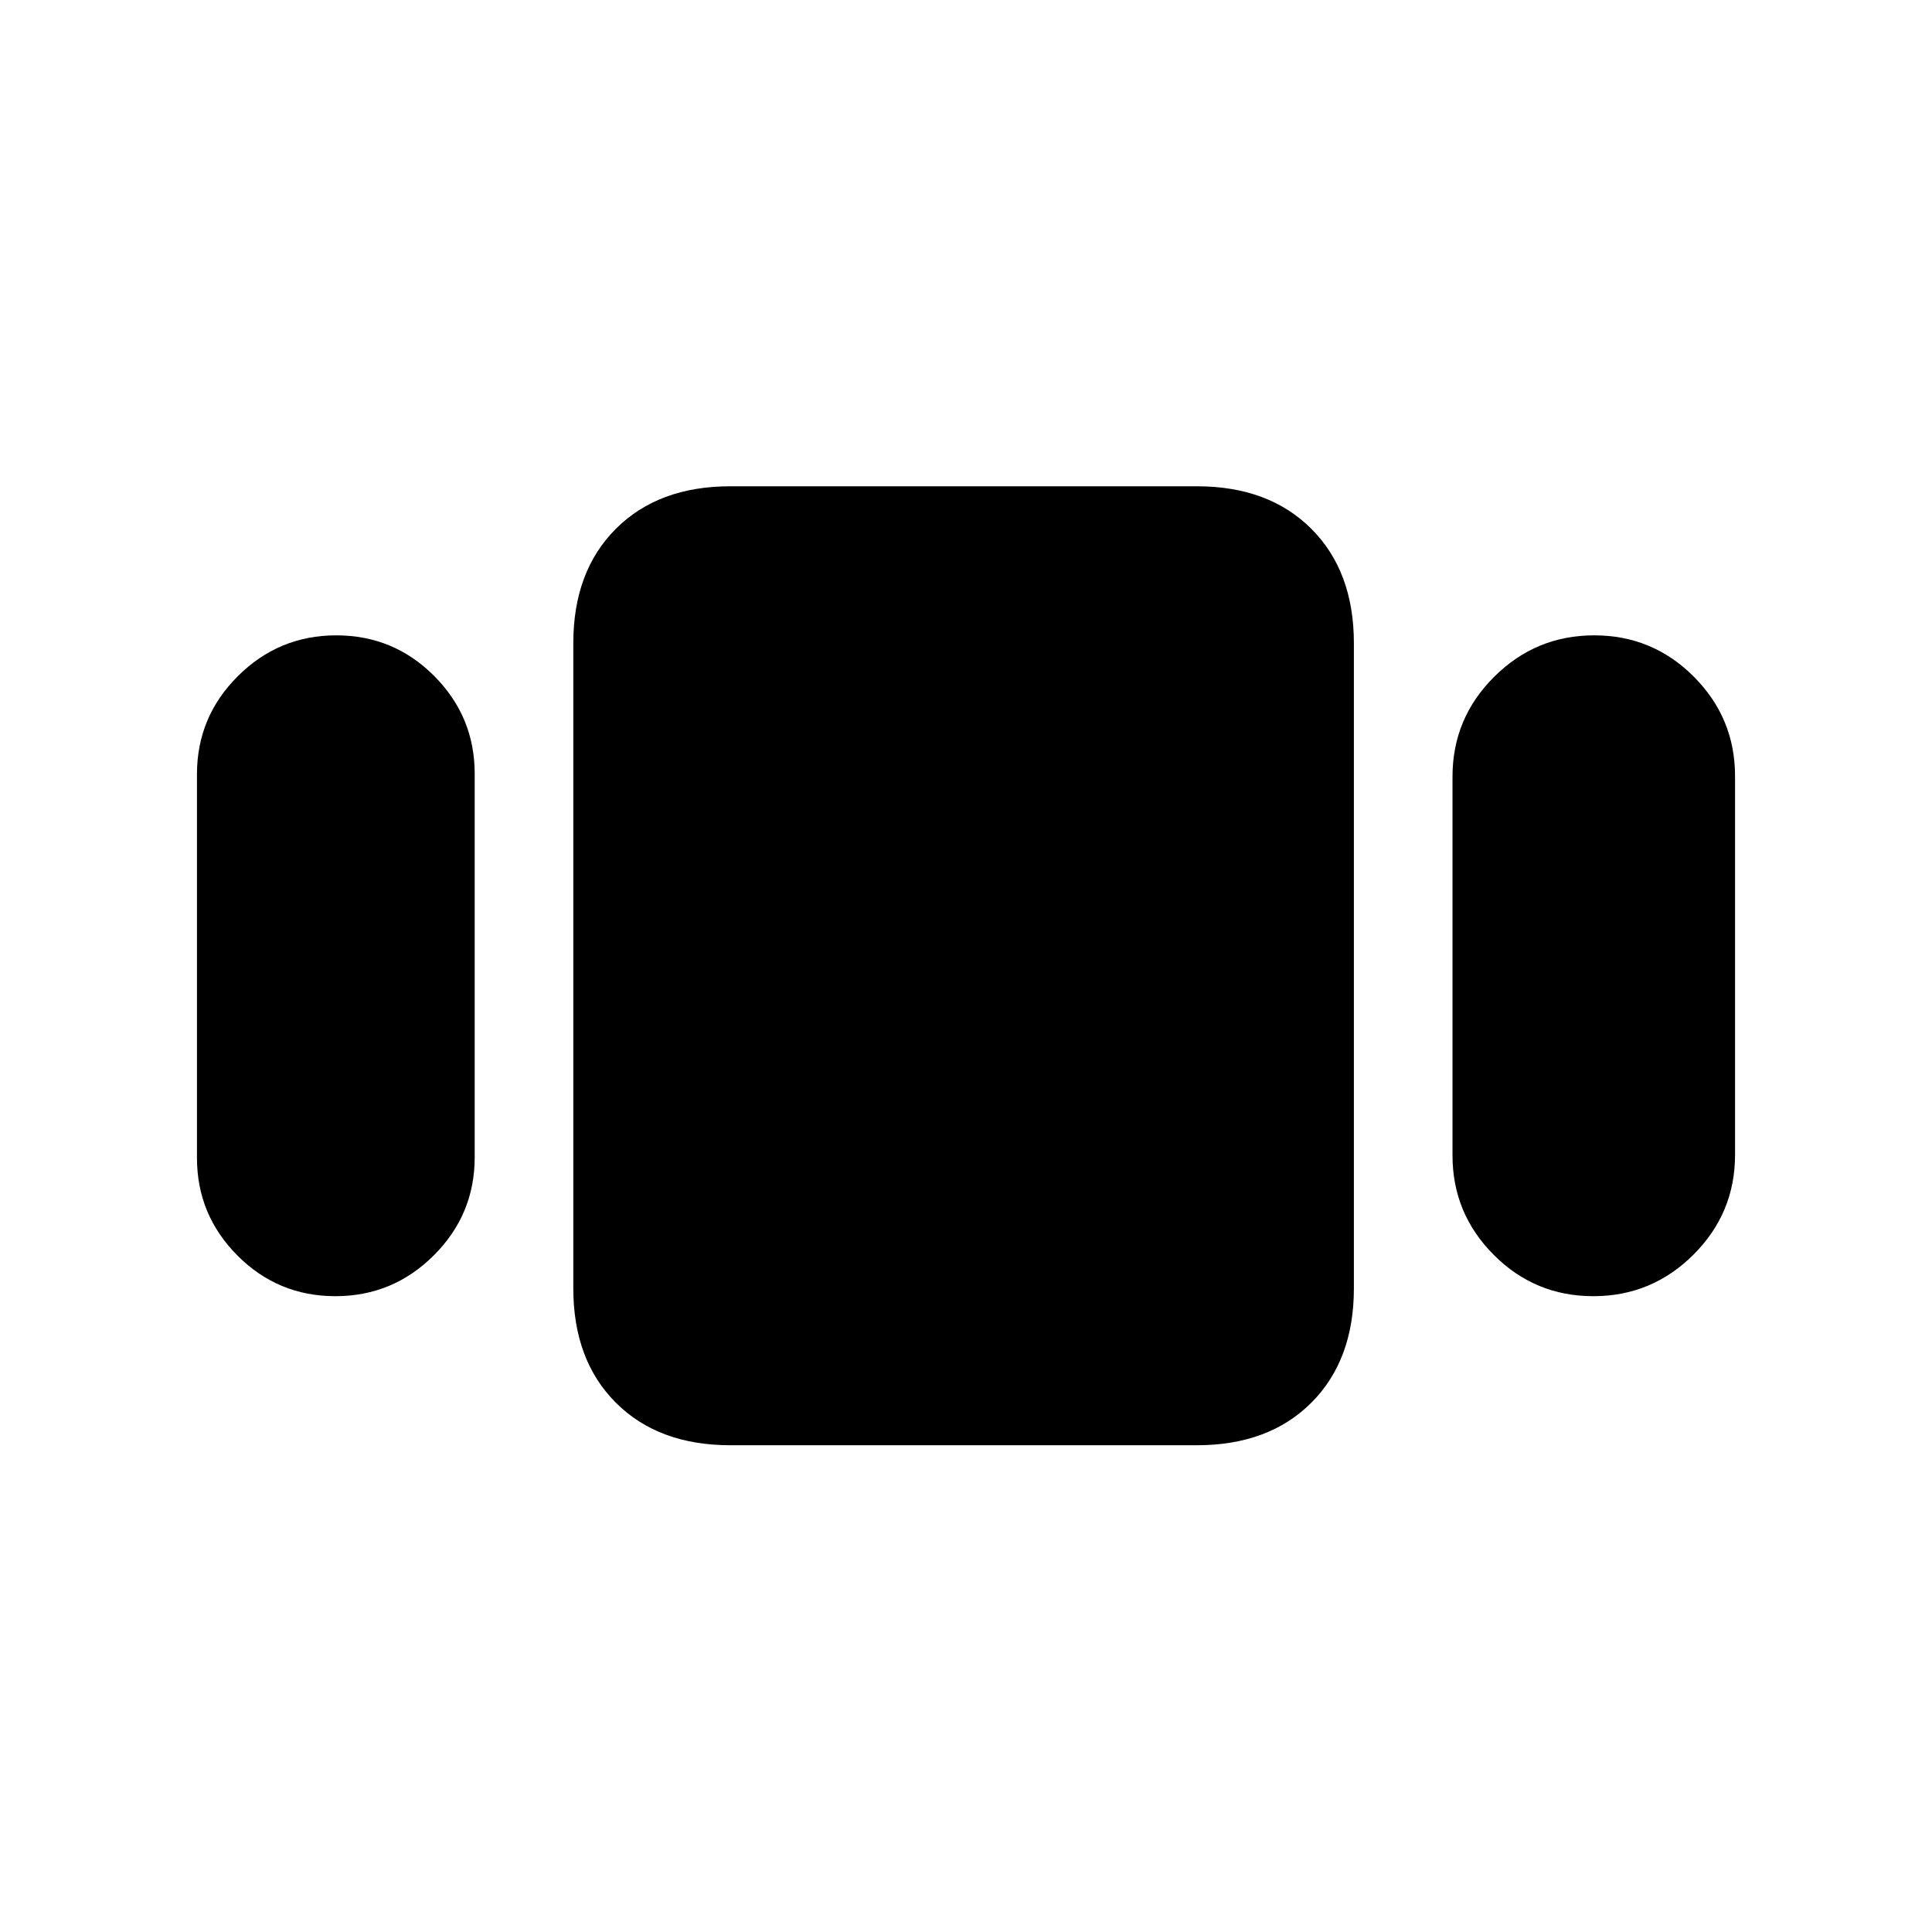 <svg xmlns="http://www.w3.org/2000/svg" height="20" viewBox="0 -960 960 960" width="20"><path d="M97.87-384.68V-575.3q0-28.47 20.33-48.74 20.33-20.26 48.88-20.26 28.55 0 48.67 20.19 20.12 20.2 20.12 48.56v190.62q0 28.46-20.33 48.73-20.33 20.27-48.88 20.27-28.55 0-48.67-20.2t-20.12-48.55Zm265 142.81q-35.72 0-56.86-21.14t-21.14-56.86v-320.5q0-35.72 21.14-56.86t56.86-21.14h231.87q35.72 0 56.86 21.14t21.14 56.86v320.5q0 35.72-21.14 56.86t-56.86 21.14H362.87Zm358.87-144.01v-188.23q0-28.95 20.68-49.57t49.72-20.62q29.04 0 49.51 20.54 20.48 20.55 20.48 49.4v188.23q0 28.96-20.68 49.58-20.68 20.62-49.72 20.62t-49.51-20.55q-20.48-20.55-20.48-49.4Z"/></svg>